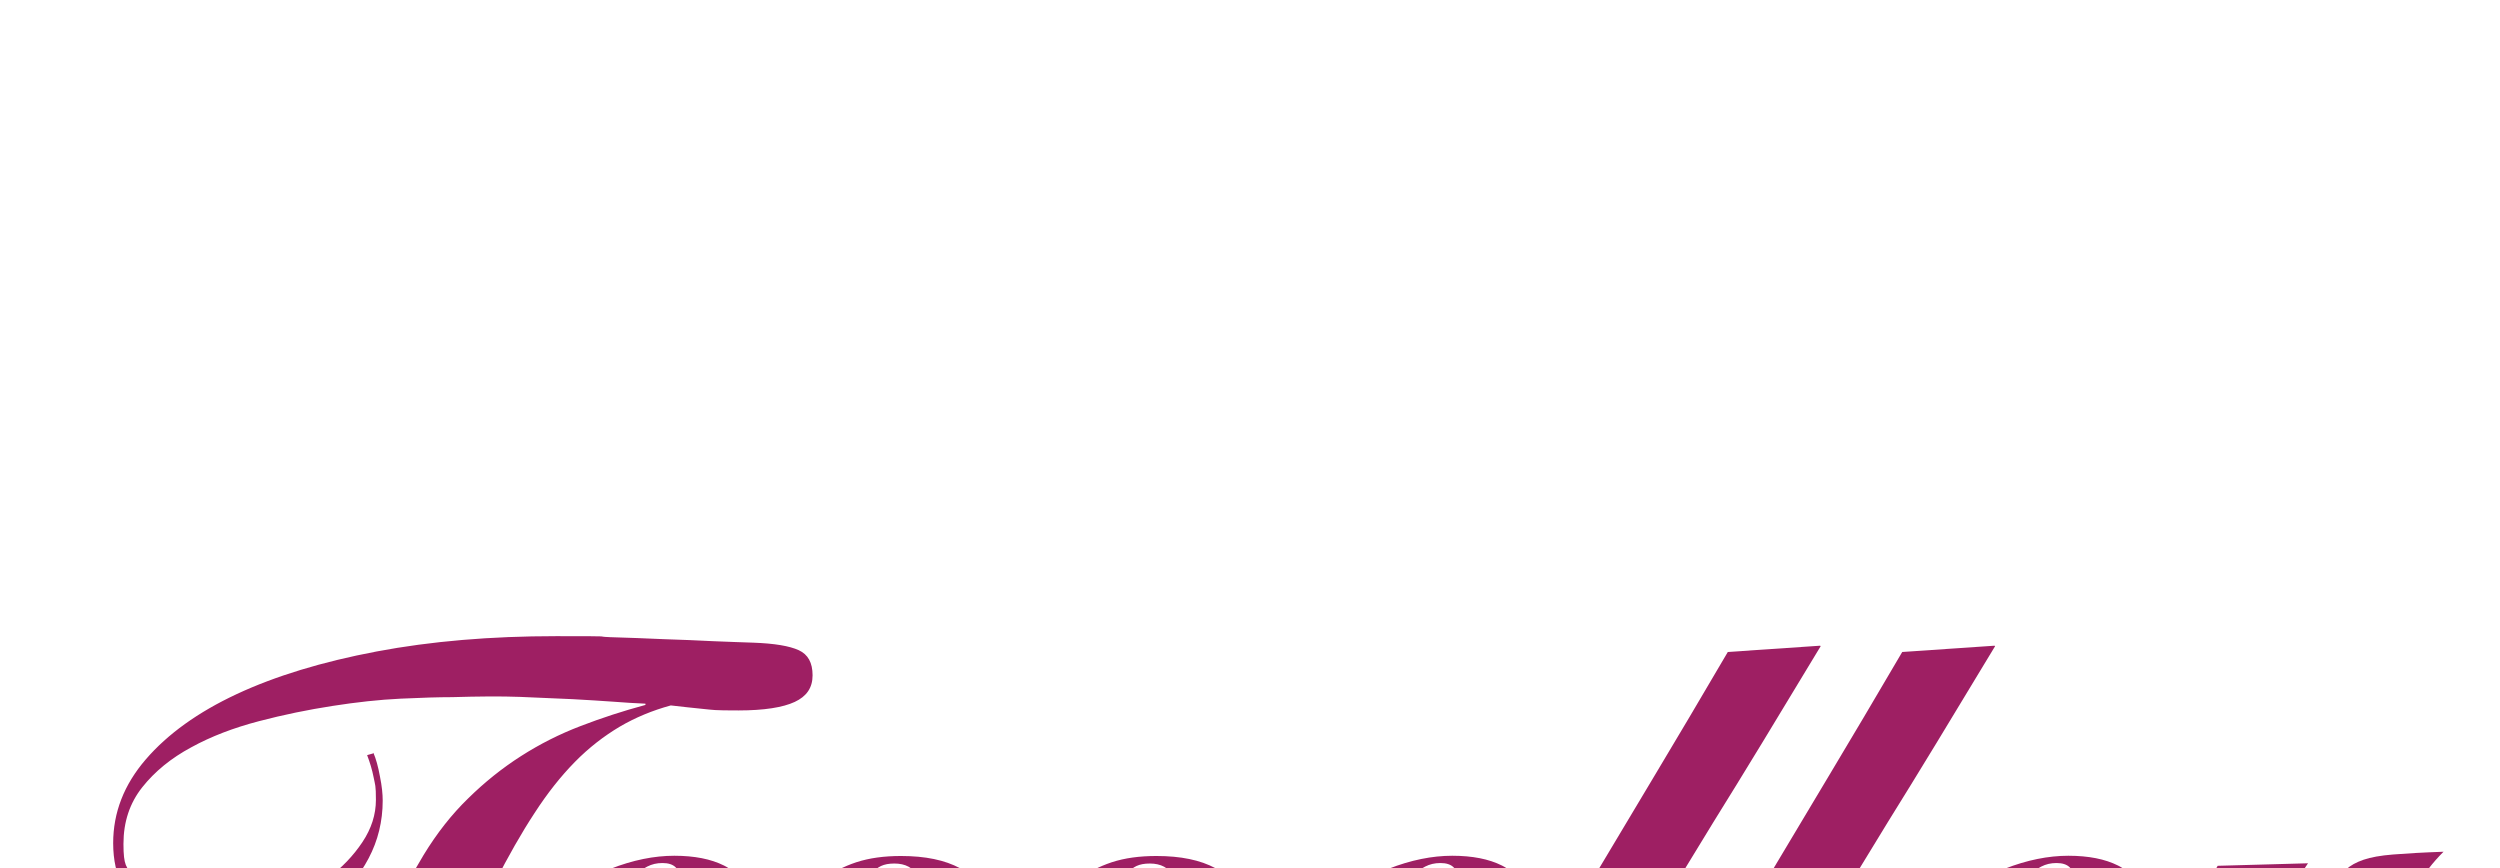 <?xml version="1.0" encoding="UTF-8"?>
<svg id="a" xmlns="http://www.w3.org/2000/svg" width="996.2" height="346" viewBox="0 0 996.2 346">
  <defs>
    <style>
      .b {
        fill: #9e1f63;
      }

      .c {
        isolation: isolate;
      }
    </style>
  </defs>
  <g class="c" transform="translate(0 217)">
    <g class="c">
      <path class="b" d="M148.8,83c1,2.3,1.9,5.5,2.6,9.4,.8,3.9,1.1,7.1,1.1,9.6,0,8.3-1.9,16-5.6,23s-8.6,13-14.6,18-12.8,8.9-20.5,11.8c-7.7,2.8-15.4,4.2-23.2,4.2s-10.3-.8-15.5-2.5c-5.2-1.7-9.8-4.2-14-7.5-4.2-3.3-7.5-7.5-10.1-12.5-2.6-5-3.9-10.8-3.9-17.5,0-12.2,4.3-23.3,13-33.4,8.7-10.1,20.8-18.8,36.2-26s34.1-12.9,55.8-17c21.7-4.1,45.5-6.1,71.5-6.1s14.2,.1,21.5,.4c7.3,.2,14.5,.5,21.4,.8,6.9,.2,13.5,.5,19.6,.8,6.2,.2,11.6,.5,16.2,.6,8.3,.3,14.3,1.3,18,3,3.7,1.7,5.5,5,5.5,10s-2.4,8.4-7.1,10.6-12.2,3.4-22.4,3.4-9.9-.2-14.1-.6c-4.2-.4-8.5-.9-12.9-1.4-7.3,2-14.1,4.8-20.4,8.5-6.2,3.7-12.2,8.3-17.8,14-5.6,5.7-11,12.5-16.1,20.4-5.2,7.9-10.4,17.1-15.8,27.6-6.3,12.7-13.3,24.3-21,34.9-7.7,10.6-16.3,19.7-26,27.4-9.7,7.7-20.4,13.6-32.2,17.9-11.8,4.2-25.2,6.4-40,6.4s-12.6-.7-18.4-2.1c-5.8-1.4-10.8-3.5-15.1-6.2-4.3-2.8-7.8-6.2-10.2-10.4-2.5-4.2-3.8-8.9-3.8-14.2s.5-4.9,1.5-7.1,2.3-4.2,3.9-6c1.6-1.8,3.5-3.2,5.8-4.2,2.2-1.1,4.6-1.6,7.1-1.6,4.3,0,8,1.3,11.1,3.9,3.1,2.6,4.6,6.1,4.6,10.6s-1,7.1-2.9,9.8c-1.9,2.7-4.6,4.6-8.1,5.8,1,6.8,3.8,11.7,8.4,14.6,4.6,2.9,10,4.4,16.4,4.4s14.3-1.3,20.5-4c6.2-2.7,11.9-6.3,17.1-11,5.2-4.7,10.2-10.1,14.8-16.4,4.6-6.2,9-12.9,13.1-19.9,4.2-7,8.3-14.2,12.4-21.6,4.1-7.4,8.3-14.7,12.6-21.9,5.3-8.7,11.2-16.2,17.8-22.6,6.5-6.4,13.5-12,21-16.8s15.4-8.8,23.8-12c8.3-3.2,16.9-6,25.8-8.4v-.5c-4-.2-8.3-.4-13-.8-4.7-.3-10-.7-16.1-1-6.1-.3-13-.6-20.8-.9s-16.8-.2-27.1,.1c-5.2,0-12,.2-20.5,.6-8.5,.4-17.6,1.4-27.2,2.9-9.7,1.5-19.5,3.5-29.4,6.1-9.9,2.6-18.9,6-26.9,10.4-8,4.3-14.5,9.6-19.5,15.9s-7.5,13.8-7.5,22.6,1.2,9.2,3.8,12.6c2.5,3.4,5.7,6.2,9.6,8.5,3.9,2.2,8.3,3.9,13.2,4.9,4.9,1,9.9,1.5,14.9,1.5s14-1.2,21-3.8,13.3-5.8,18.9-10c5.6-4.2,10.2-9,13.8-14.4,3.6-5.4,5.4-11,5.4-16.9s-.3-5.8-.9-8.9c-.6-3.1-1.5-6-2.6-8.9l2.8-.8Z"/>
    </g>
    <g class="c">
      <path class="b" d="M326,152.7c-3.8,5.5-8.1,11-12.9,16.6-4.8,5.6-10.1,11.3-16.1,17.1-11.5,11-22.7,19.3-33.5,25-10.8,5.7-22.9,8.5-36.2,8.5s-20.2-2.7-26.2-8-9-13.1-9-23.2,2.5-17.2,7.5-25c5-7.8,11.3-14.7,18.9-20.5,7.6-5.8,15.8-10.5,24.8-14,8.9-3.5,17.4-5.2,25.4-5.2s14.6,1.3,19.8,3.9c5.2,2.6,7.8,6.8,7.8,12.6s-2.8,10.9-8.5,15.2c-5.7,4.3-12.4,8-20.1,11.1-7.8,3.1-15.5,5.6-23.4,7.5-7.8,1.9-14,3.4-18.5,4.4-.3,1.7-.6,3.3-.8,5-.2,1.7-.2,3.3-.2,5,0,3,.3,6,1,8.9,.7,2.9,1.8,5.5,3.4,7.6,1.6,2.2,3.7,3.9,6.2,5.2,2.6,1.3,5.8,2,9.6,2,7.8,0,16.2-2.9,25.2-8.6s18.1-13,27.2-21.6c5.8-5.7,11-11.2,15.4-16.5,4.4-5.3,8.1-10.2,11.1-14.5l2.2,1.5Zm-55-18.8c0-4.7-2.3-7-7-7s-7.6,1.9-11.9,5.6-8.2,8.2-11.8,13.5c-3.6,5.2-6.7,10.6-9.4,16.1-2.7,5.5-4.3,10.1-5,13.8,7-1.5,13.3-3.8,18.9-6.9,5.6-3.1,10.3-6.5,14.2-10.4,3.9-3.8,6.9-7.9,8.9-12.2,2-4.3,3-8.5,3-12.5Z"/>
      <path class="b" d="M427.2,152.5c-6.2,9.2-12.7,17.8-19.6,26-6.9,8.2-14.6,15.3-23.1,21.5-8.5,6.2-18,11-28.5,14.6s-22.5,5.4-36,5.4-9.7-.5-14.1-1.5c-4.4-1-8.2-2.6-11.4-4.8-3.2-2.2-5.7-5-7.5-8.4-1.8-3.4-2.8-7.5-2.8-12.1s2-11,5.9-14.6c3.9-3.6,8.5-5.4,13.6-5.4s6.5,1,9,3,3.8,5,3.8,9-1.1,6.4-3.2,8.2c-2.2,1.8-4.6,2.8-7.2,2.8s-3.7-.2-5-.8c-.8,1.3-1.2,2.9-1.2,4.8,0,5.3,1.4,9.5,4.2,12.4,2.8,2.9,7,4.4,12.5,4.4s12.5-2.1,16-6.2c3.5-4.2,5.2-9.2,5.2-15s-1.1-6.9-3.2-10.2c-2.2-3.3-4.5-6.7-7.1-10.1-2.6-3.4-5-6.8-7.1-10.2-2.2-3.4-3.2-6.9-3.2-10.4s.9-7.8,2.8-11.5c1.8-3.7,4.5-7,8.1-9.9,3.6-2.9,8-5.2,13.1-6.9,5.2-1.7,11.1-2.5,17.8-2.5,9.7,0,17.5,1.6,23.6,4.9,6.1,3.2,9.1,8,9.1,14.1s-1.6,8.5-4.8,11.4c-3.2,2.9-6.9,4.4-11.2,4.4s-7.4-1-10.8-3c1.2-1.8,2.1-3.8,2.8-5.8,.7-2,1-4.2,1-6.8,0-4.2-1-7.9-2.9-11.2-1.9-3.3-5-5-9.4-5s-6.8,1.3-9,4c-2.2,2.7-3.2,6.2-3.2,10.5s1.2,8,3.8,11.6c2.5,3.6,5.2,7.1,8.1,10.6,2.9,3.5,5.6,7.2,8.1,11,2.5,3.8,3.8,8.2,3.8,13s-1.3,10.5-3.9,14.4c-2.6,3.9-6.5,7.4-11.9,10.4l.5,.5c7.2-2,14.2-5.1,21.1-9.4,6.9-4.2,13.5-9.2,19.9-14.9,6.3-5.7,12.2-11.8,17.6-18.4,5.4-6.6,10.2-13.2,14.4-19.9l1.8,2Z"/>
      <path class="b" d="M529,152.5c-6.2,9.2-12.7,17.8-19.6,26-6.9,8.2-14.6,15.3-23.1,21.5-8.5,6.2-18,11-28.5,14.6s-22.5,5.4-36,5.4-9.7-.5-14.1-1.5c-4.4-1-8.2-2.6-11.4-4.8-3.2-2.2-5.7-5-7.5-8.4-1.8-3.4-2.8-7.5-2.8-12.1s2-11,5.9-14.6c3.9-3.6,8.5-5.4,13.6-5.4s6.5,1,9,3,3.8,5,3.8,9-1.1,6.4-3.2,8.2c-2.2,1.8-4.6,2.8-7.2,2.8s-3.7-.2-5-.8c-.8,1.3-1.2,2.9-1.2,4.8,0,5.3,1.4,9.5,4.2,12.4,2.8,2.9,7,4.4,12.5,4.4s12.5-2.1,16-6.2c3.5-4.2,5.2-9.2,5.2-15s-1.1-6.9-3.2-10.2c-2.2-3.3-4.5-6.7-7.1-10.1-2.6-3.4-5-6.8-7.1-10.2-2.2-3.4-3.2-6.9-3.2-10.4s.9-7.8,2.8-11.5c1.8-3.7,4.5-7,8.1-9.9,3.6-2.9,8-5.2,13.1-6.9,5.2-1.7,11.1-2.5,17.8-2.5,9.7,0,17.5,1.6,23.6,4.9,6.1,3.2,9.1,8,9.1,14.1s-1.6,8.5-4.8,11.4c-3.2,2.9-6.9,4.4-11.2,4.4s-7.4-1-10.8-3c1.2-1.8,2.1-3.8,2.8-5.8,.7-2,1-4.2,1-6.8,0-4.2-1-7.9-2.9-11.2-1.9-3.3-5-5-9.4-5s-6.8,1.3-9,4c-2.2,2.7-3.2,6.2-3.2,10.5s1.2,8,3.8,11.6c2.5,3.6,5.2,7.1,8.1,10.6,2.9,3.5,5.6,7.2,8.1,11,2.5,3.8,3.8,8.2,3.8,13s-1.3,10.5-3.9,14.4c-2.6,3.9-6.5,7.4-11.9,10.4l.5,.5c7.2-2,14.2-5.1,21.1-9.4,6.9-4.2,13.5-9.2,19.9-14.9,6.3-5.7,12.2-11.8,17.6-18.4,5.4-6.6,10.2-13.2,14.4-19.9l1.8,2Z"/>
      <path class="b" d="M636,152.7c-3.8,5.5-8.1,11-12.9,16.6-4.8,5.6-10.1,11.3-16.1,17.1-11.5,11-22.7,19.3-33.5,25-10.8,5.7-22.9,8.5-36.2,8.5s-20.2-2.7-26.2-8-9-13.1-9-23.2,2.5-17.2,7.5-25c5-7.8,11.3-14.7,18.9-20.5,7.6-5.8,15.8-10.5,24.8-14,8.9-3.5,17.4-5.2,25.4-5.2s14.6,1.3,19.8,3.9c5.2,2.6,7.8,6.8,7.8,12.6s-2.8,10.9-8.5,15.2c-5.7,4.3-12.4,8-20.1,11.1-7.8,3.1-15.5,5.6-23.4,7.5-7.8,1.9-14,3.4-18.5,4.4-.3,1.7-.6,3.3-.8,5-.2,1.7-.2,3.3-.2,5,0,3,.3,6,1,8.9,.7,2.9,1.8,5.5,3.4,7.6,1.6,2.2,3.7,3.9,6.2,5.2,2.6,1.3,5.8,2,9.6,2,7.8,0,16.2-2.9,25.2-8.6s18.1-13,27.2-21.6c5.8-5.7,11-11.2,15.4-16.5,4.4-5.3,8.1-10.2,11.1-14.5l2.2,1.5Zm-55-18.8c0-4.7-2.3-7-7-7s-7.6,1.9-11.9,5.6-8.2,8.2-11.8,13.5c-3.6,5.2-6.7,10.6-9.4,16.1-2.7,5.5-4.3,10.1-5,13.8,7-1.5,13.3-3.8,18.9-6.9,5.6-3.1,10.3-6.5,14.2-10.4,3.9-3.8,6.9-7.9,8.9-12.2,2-4.3,3-8.5,3-12.5Z"/>
      <path class="b" d="M725.5,40.5c-16.7,27.7-30.9,51.1-42.8,70.2-11.8,19.2-21.5,35.2-29.1,48.1-7.6,12.9-13.2,23.2-16.8,30.8-3.6,7.6-5.4,13.6-5.4,18.1s.5,3.2,1.6,4.2c1.1,1,2.3,1.5,3.6,1.5,3.8,0,8.7-2.1,14.5-6.4,5.8-4.2,11.9-9.5,18.1-15.9,6.2-6.3,12.3-13.1,18.1-20.4,5.8-7.2,10.7-13.9,14.5-19.9l2,1c-1.2,1.7-3.1,4.5-5.8,8.5-2.7,4-6,8.5-10,13.6-4,5.1-8.5,10.3-13.4,15.6-4.9,5.3-10.1,10.2-15.5,14.8-5.4,4.5-11,8.2-16.8,11.1s-11.5,4.4-17.1,4.4-12.2-1.8-15.8-5.2-5.2-7.9-5.2-13.2,.6-7.5,1.8-11.6c1.2-4.1,3-8.9,5.6-14.5,2.6-5.6,6-12.2,10.2-19.8,4.2-7.6,9.5-16.6,15.8-27.1s13.6-22.8,22-36.8c8.4-14,18-30.2,28.9-48.8l36.8-2.5Z"/>
      <path class="b" d="M795,40.5c-16.7,27.7-30.9,51.1-42.8,70.2-11.8,19.2-21.5,35.2-29.1,48.1-7.6,12.9-13.2,23.2-16.8,30.8-3.6,7.6-5.4,13.6-5.4,18.1s.5,3.2,1.6,4.2c1.1,1,2.3,1.5,3.6,1.5,3.8,0,8.7-2.1,14.5-6.4,5.8-4.2,11.9-9.5,18.1-15.9,6.2-6.3,12.3-13.1,18.1-20.4,5.8-7.2,10.7-13.9,14.5-19.9l2,1c-1.2,1.7-3.1,4.5-5.8,8.5-2.7,4-6,8.5-10,13.6-4,5.1-8.5,10.3-13.4,15.6-4.9,5.3-10.1,10.2-15.5,14.8-5.4,4.5-11,8.2-16.8,11.1s-11.5,4.4-17.1,4.4-12.2-1.8-15.8-5.2-5.2-7.9-5.2-13.2,.6-7.5,1.8-11.6c1.2-4.1,3-8.9,5.6-14.5,2.6-5.6,6-12.2,10.2-19.8,4.2-7.6,9.5-16.6,15.8-27.1s13.6-22.8,22-36.8c8.4-14,18-30.2,28.9-48.8l36.8-2.5Z"/>
      <path class="b" d="M881.5,152.7c-3.8,5.5-8.1,11-12.9,16.6-4.8,5.6-10.1,11.3-16.1,17.1-11.5,11-22.7,19.3-33.5,25-10.8,5.7-22.9,8.5-36.2,8.5s-20.2-2.7-26.2-8-9-13.1-9-23.2,2.5-17.2,7.5-25c5-7.8,11.3-14.7,18.9-20.5,7.6-5.8,15.8-10.5,24.8-14,8.9-3.5,17.4-5.2,25.4-5.2s14.6,1.3,19.8,3.9c5.2,2.6,7.8,6.8,7.8,12.6s-2.8,10.9-8.5,15.2c-5.7,4.3-12.4,8-20.1,11.1-7.8,3.1-15.5,5.6-23.4,7.5-7.8,1.9-14,3.4-18.5,4.4-.3,1.7-.6,3.3-.8,5-.2,1.7-.2,3.3-.2,5,0,3,.3,6,1,8.9,.7,2.9,1.8,5.5,3.4,7.6,1.6,2.2,3.7,3.9,6.2,5.2,2.6,1.3,5.8,2,9.6,2,7.8,0,16.2-2.9,25.2-8.6s18.1-13,27.2-21.6c5.8-5.7,11-11.2,15.4-16.5,4.4-5.3,8.1-10.2,11.1-14.5l2.2,1.5Zm-55-18.8c0-4.7-2.3-7-7-7s-7.6,1.9-11.9,5.6-8.2,8.2-11.8,13.5c-3.6,5.2-6.7,10.6-9.4,16.1-2.7,5.5-4.3,10.1-5,13.8,7-1.5,13.3-3.8,18.9-6.9,5.6-3.1,10.3-6.5,14.2-10.4,3.9-3.8,6.9-7.9,8.9-12.2,2-4.3,3-8.5,3-12.5Z"/>
      <path class="b" d="M833.2,217l50.5-89,36-1-38.2,56.5,.5,.5c9.2-13.2,17.7-23.8,25.6-31.8,7.9-8,14.9-13.2,20.9-15.8,2.3-2.8,4.4-5.1,6.2-6.8,1.8-1.7,4.2-3,7.1-4,2.9-1,6.8-1.7,11.8-2.1,4.9-.4,11.6-.8,20.1-1.1-2,2-4,4.2-6,6.8s-3.8,5.2-5.5,8c-1.7,2.8-3,5.8-4.1,8.8-1.1,3-1.6,5.9-1.6,8.8s.9,6.8,2.6,9.8,4.5,4.5,8.4,4.5,5-.5,7.5-1.6c2.5-1.1,4.9-2.5,7.2-4.2,2.3-1.8,4.5-3.7,6.6-5.9,2.1-2.2,4-4.2,5.6-6.2l1.8,1.5c-1.2,1.3-2.8,3.3-5,5.9-2.2,2.6-5,5.1-8.6,7.6-3.6,2.5-8,4.7-13.2,6.6-5.2,1.9-11.5,2.9-18.9,2.9s-7.7-.6-11-1.9c-3.3-1.2-6.1-2.9-8.4-4.9s-4-4.3-5.2-7c-1.2-2.7-1.9-5.5-1.9-8.5,0-5,.7-8.9,2-11.8v-.5c-5,2.7-10.5,7.1-16.4,13.2-5.9,6.2-11.7,13-17.2,20.4-5.6,7.4-10.7,14.8-15.2,22.2-4.6,7.4-8,13.6-10.4,18.6l-33.5,1.5Z"/>
    </g>
  </g>
</svg>